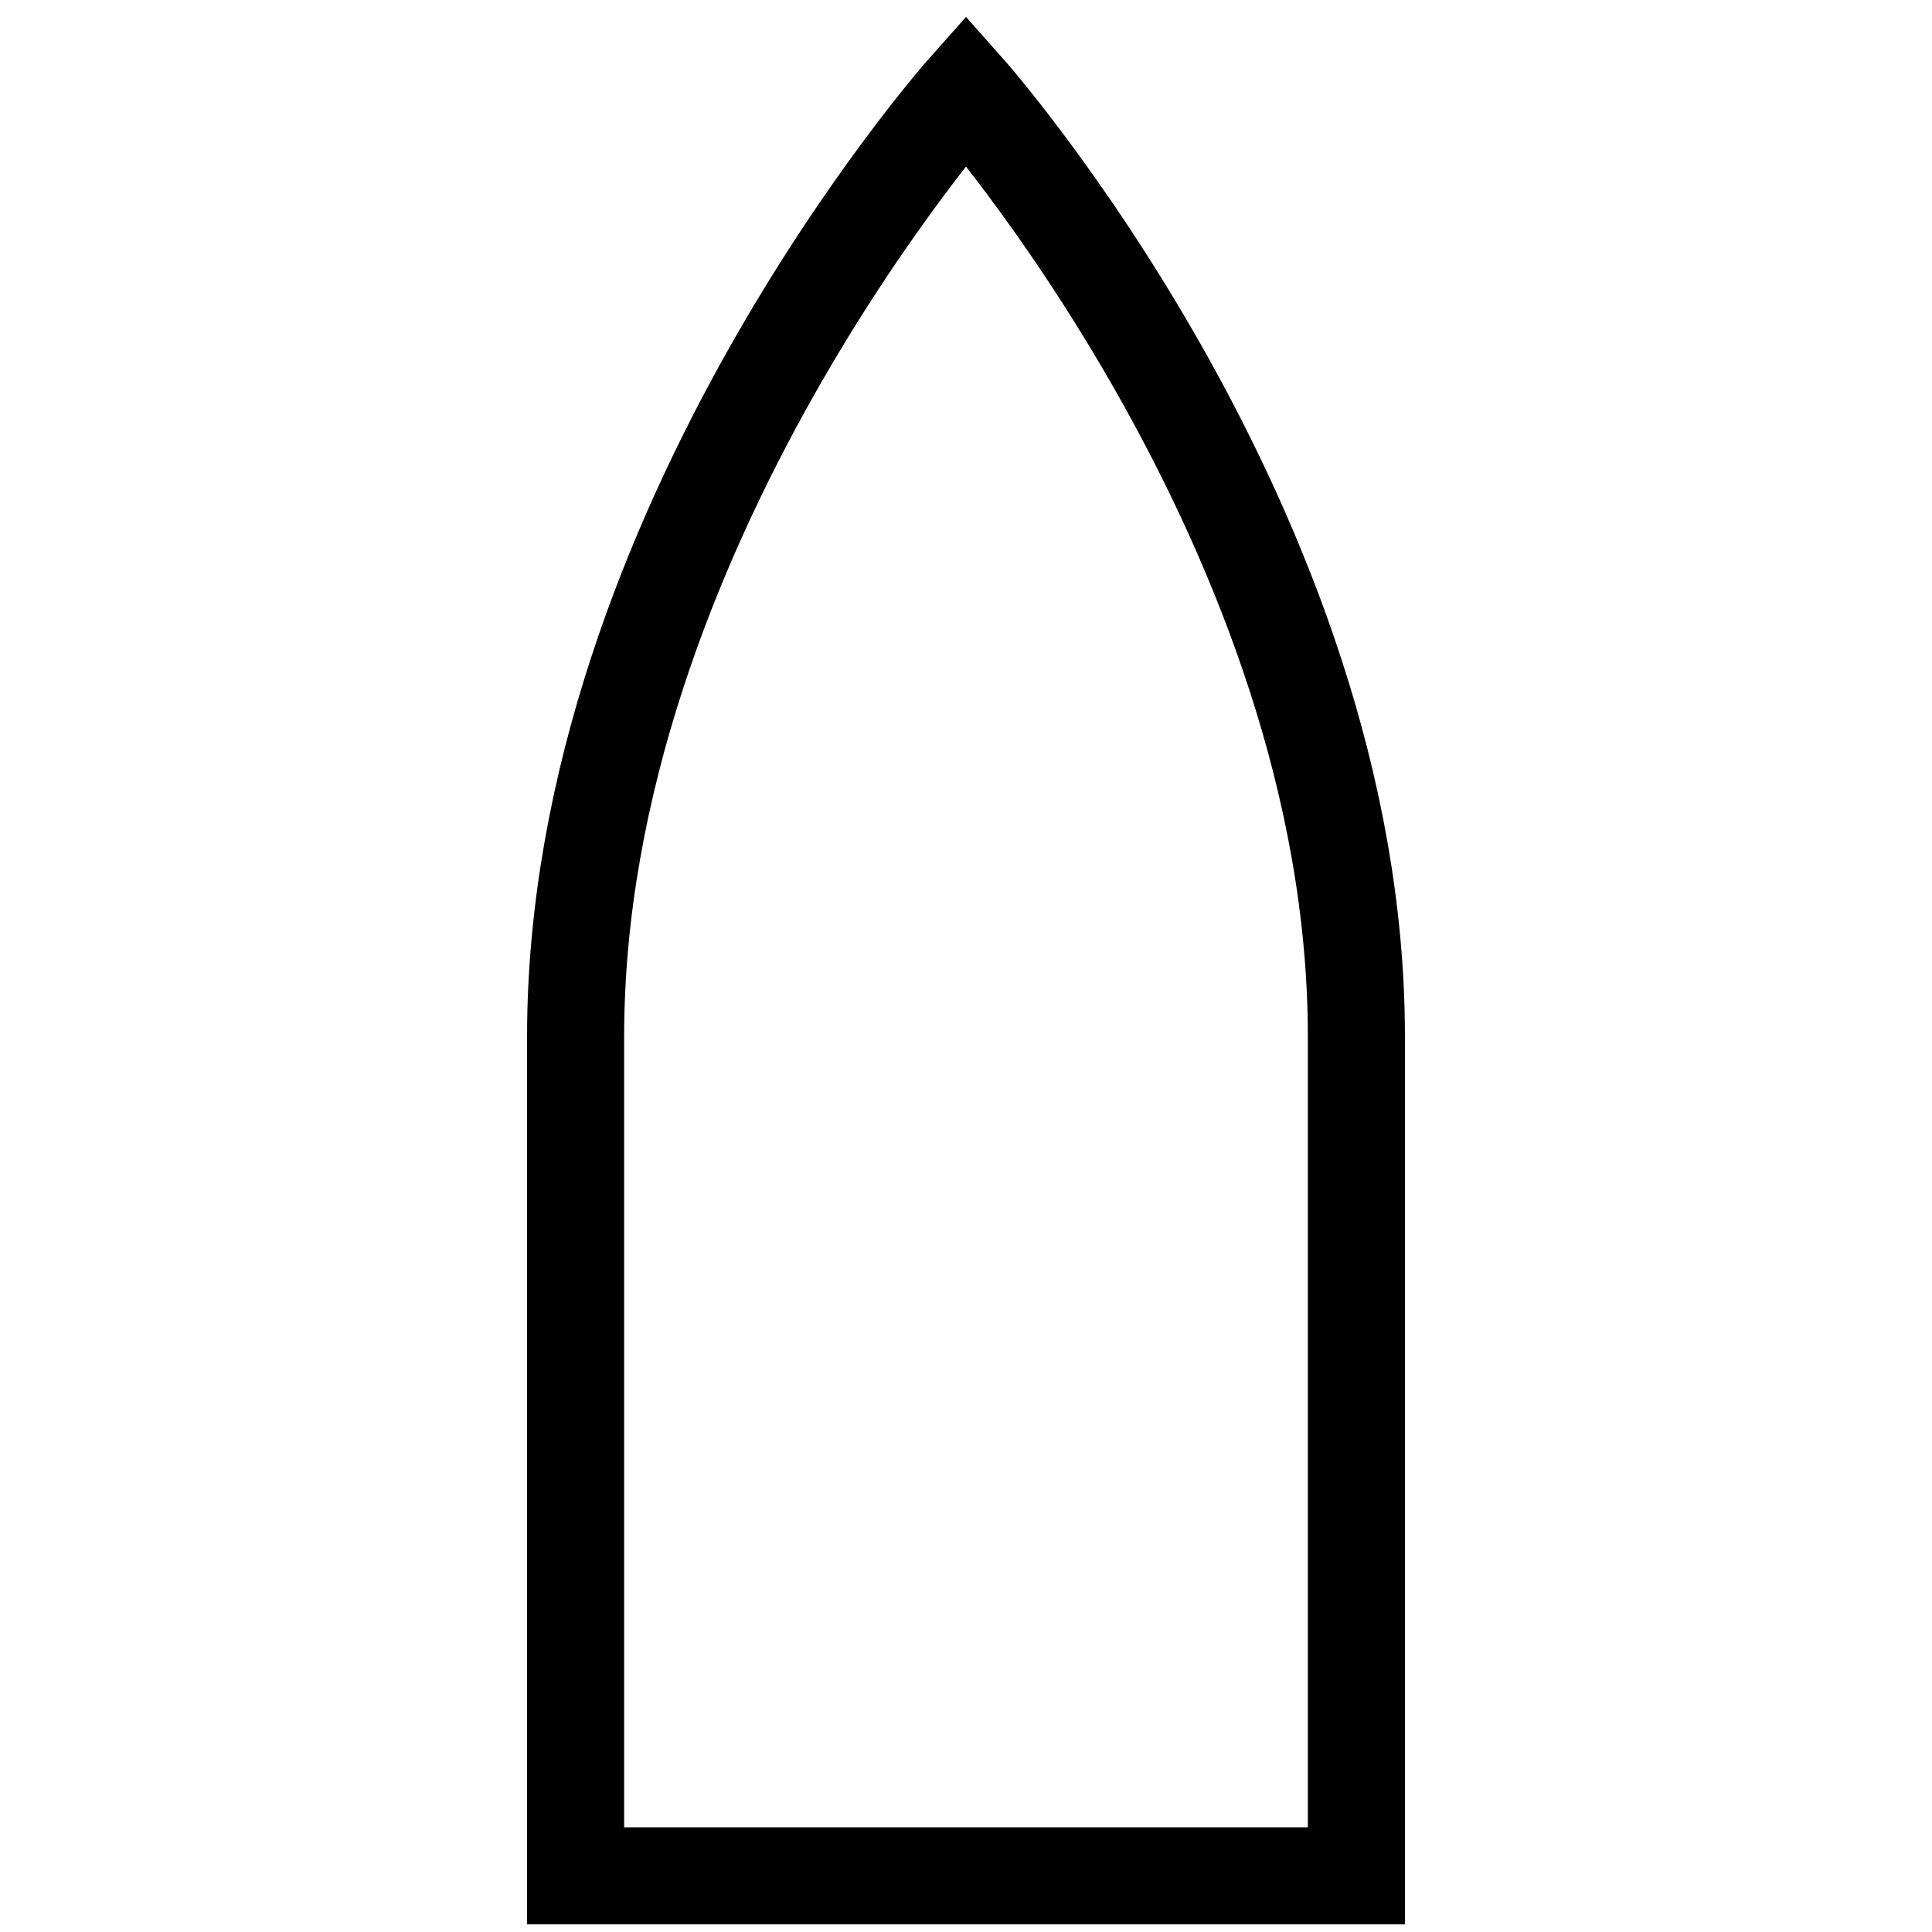 <svg class="svgOrigin" xmlns="http://www.w3.org/2000/svg" width="400" height="400" x="0px" y="0px" viewBox="0 0 400 400" enable-background="new 0 0 400 400">
<path fill="none" stroke="#000000" stroke-width="20.099" d="M119.174,388.372c0,0,0-68.697,0-173.763
	C119.174,109.543,200,18.628,200,18.628s80.826,90.915,80.826,195.981
	c0,105.065,0,173.763,0,173.763H119.174z"/>
</svg>
